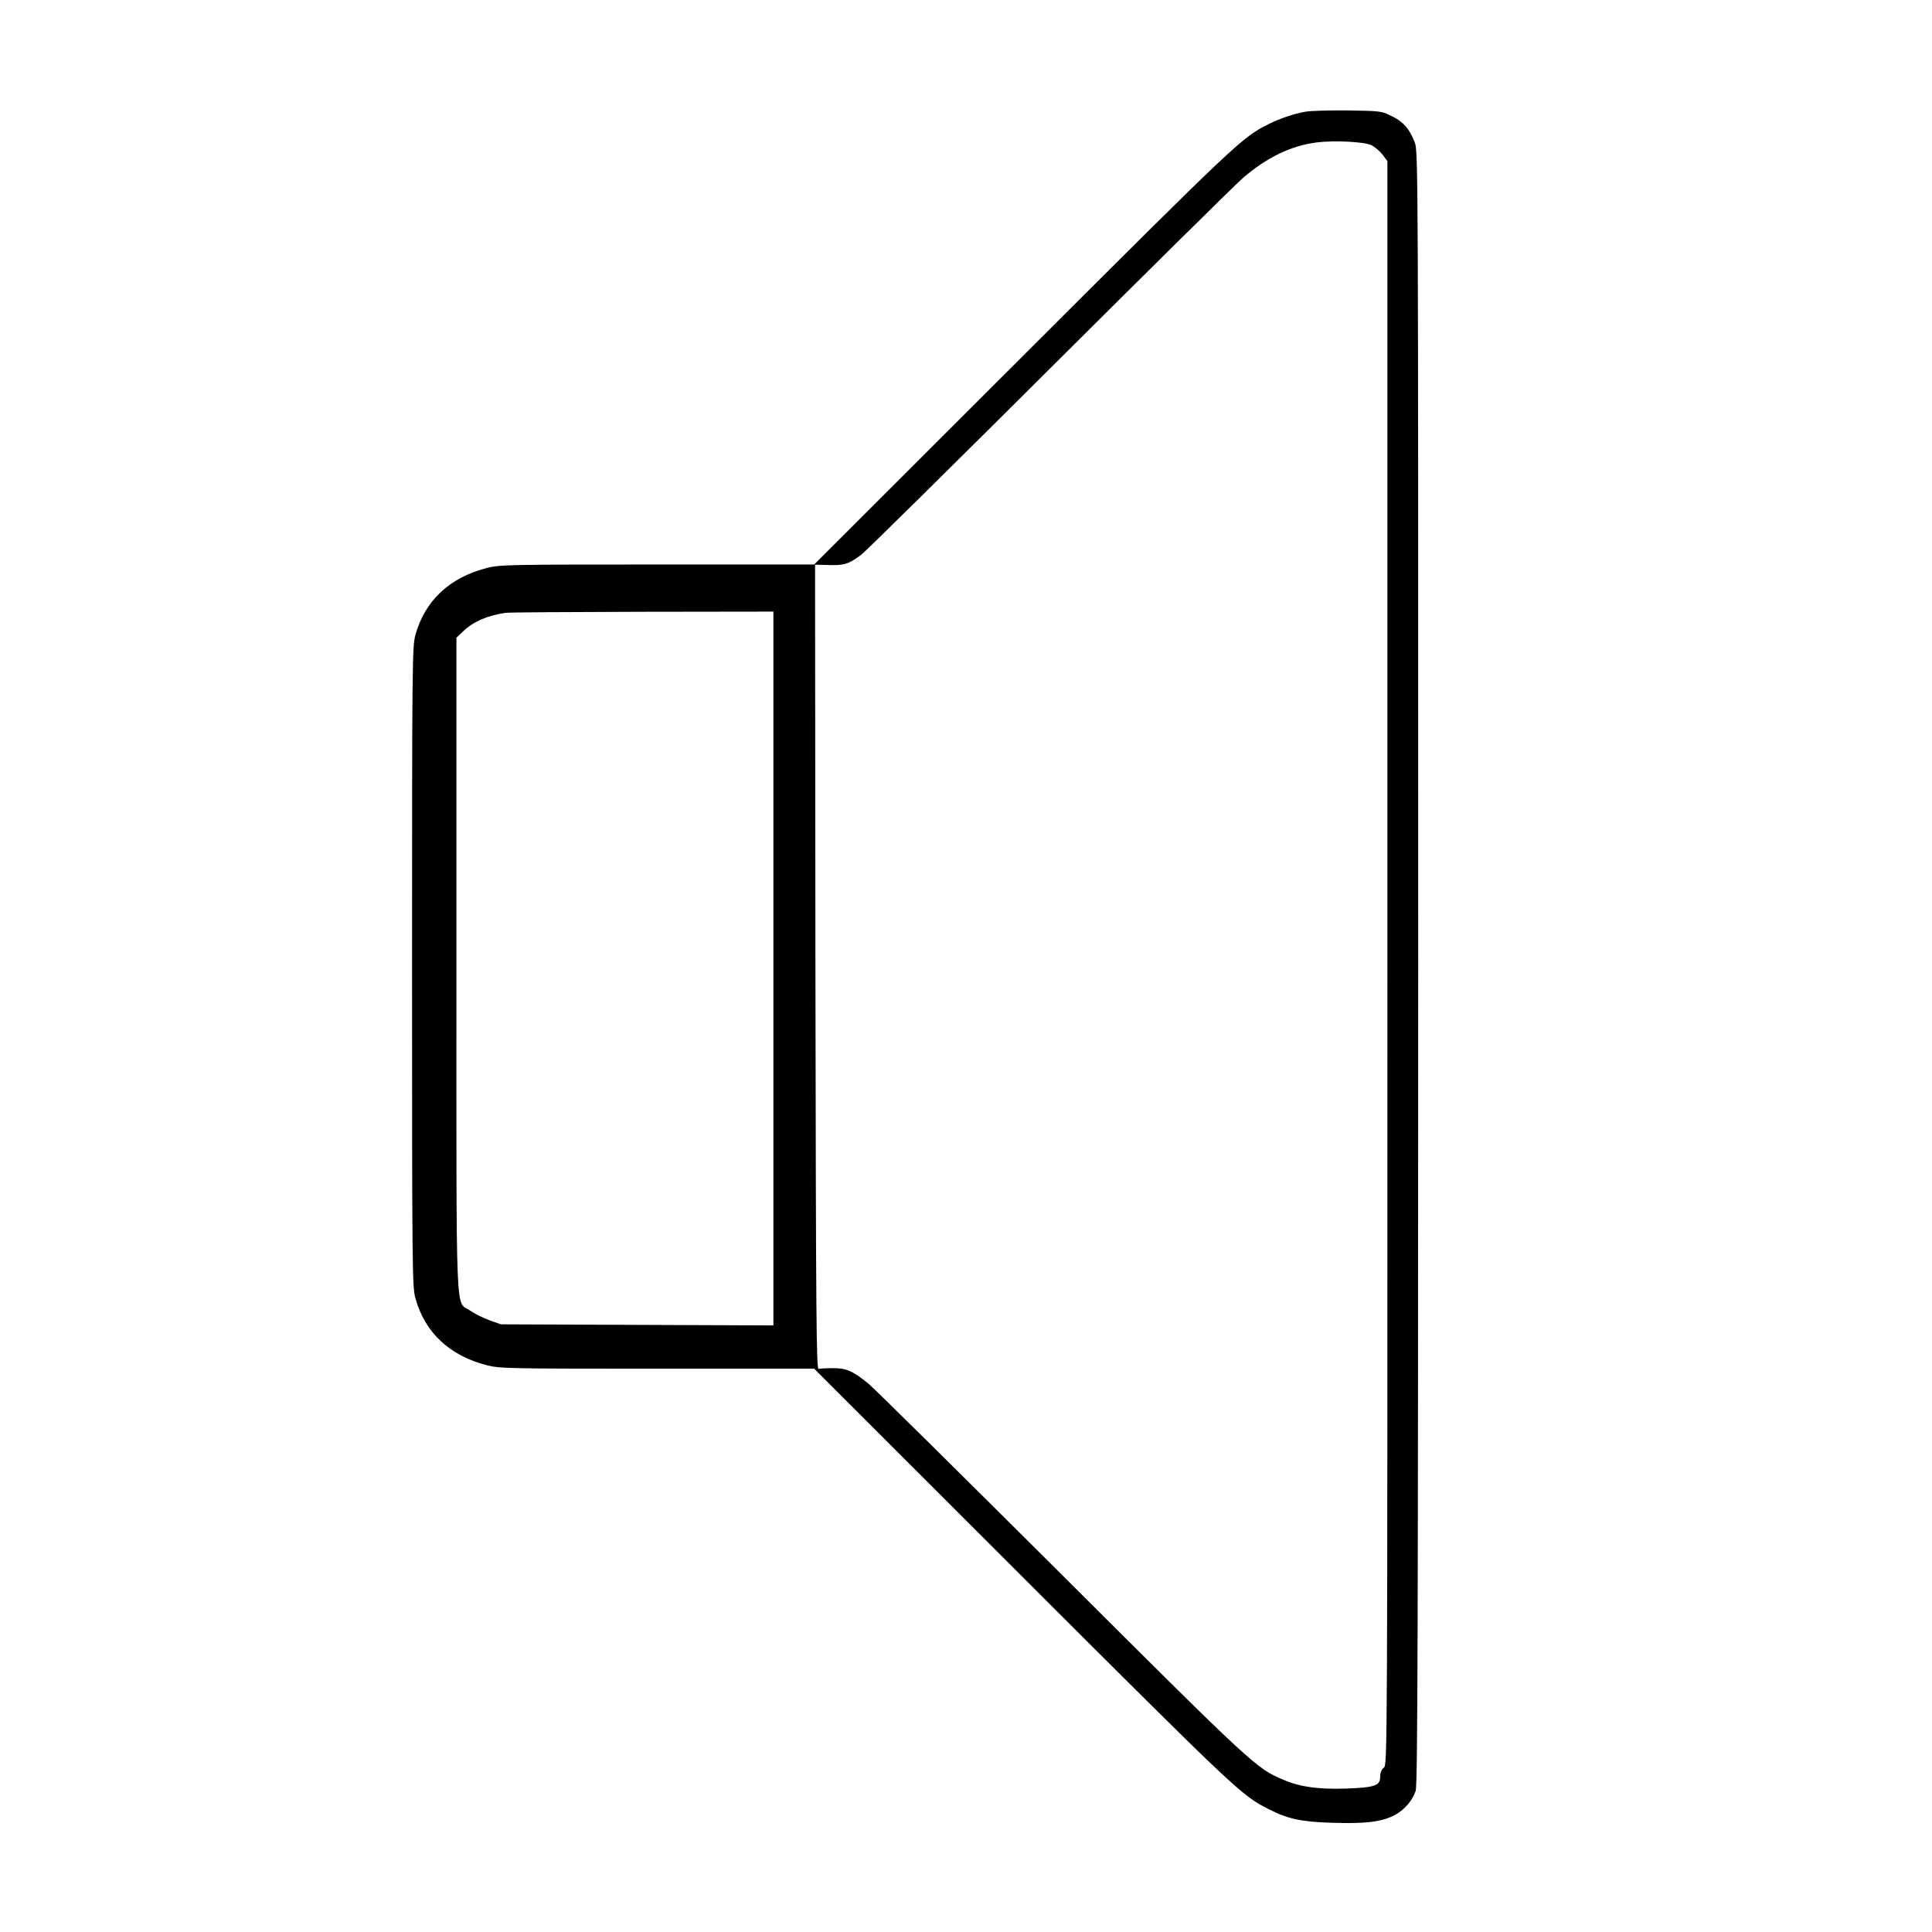 <?xml version="1.0" standalone="no"?>
<!DOCTYPE svg PUBLIC "-//W3C//DTD SVG 20010904//EN"
 "http://www.w3.org/TR/2001/REC-SVG-20010904/DTD/svg10.dtd">
<svg version="1.0" xmlns="http://www.w3.org/2000/svg"
 width="2048pt" height="2048pt" viewBox="0 0 2048 2048"
 preserveAspectRatio="xMidYMid meet">
<g transform="translate(0,2048) scale(0.192,-0.192)"
fill="#000000" stroke="none">
<path d="M7208 10050 c-64 -11 -143 -38 -203 -68 -148 -74 -172 -97 -1355
-1278 l-1155 -1154 -866 0 c-823 0 -870 -1 -941 -19 -206 -53 -343 -181 -395
-372 -17 -60 -18 -173 -18 -1829 0 -1656 1 -1769 18 -1829 52 -191 189 -319
395 -372 71 -18 118 -19 941 -19 l866 0 1155 -1154 c1182 -1181 1206 -1203
1355 -1278 106 -54 179 -70 351 -75 184 -6 275 5 347 44 52 29 94 77 113 132
11 29 13 901 14 4543 0 4427 0 4509 -19 4558 -28 75 -64 115 -128 146 -56 28
-62 28 -243 31 -102 1 -206 -2 -232 -7z m364 -185 c18 -9 45 -32 61 -52 l27
-36 0 -4426 c0 -4414 0 -4427 -20 -4444 -13 -10 -20 -29 -20 -50 0 -49 -29
-59 -185 -65 -154 -5 -253 8 -346 47 -154 65 -161 71 -1229 1136 -558 556
-1037 1030 -1065 1052 -87 71 -122 86 -195 86 -36 0 -72 -2 -80 -4 -13 -4 -15
249 -18 2218 l-2 2222 78 -2 c84 -2 107 5 177 57 22 16 490 478 1040 1026 550
548 1029 1021 1065 1052 134 116 268 180 408 198 98 13 265 4 304 -15z m-3302
-4545 l0 -1971 -752 3 -753 3 -64 23 c-36 13 -83 37 -106 53 -82 59 -75 -120
-75 1907 l0 1808 38 36 c54 52 131 86 232 101 14 3 352 5 753 6 l727 1 0
-1970z"/>
</g>
</svg>
